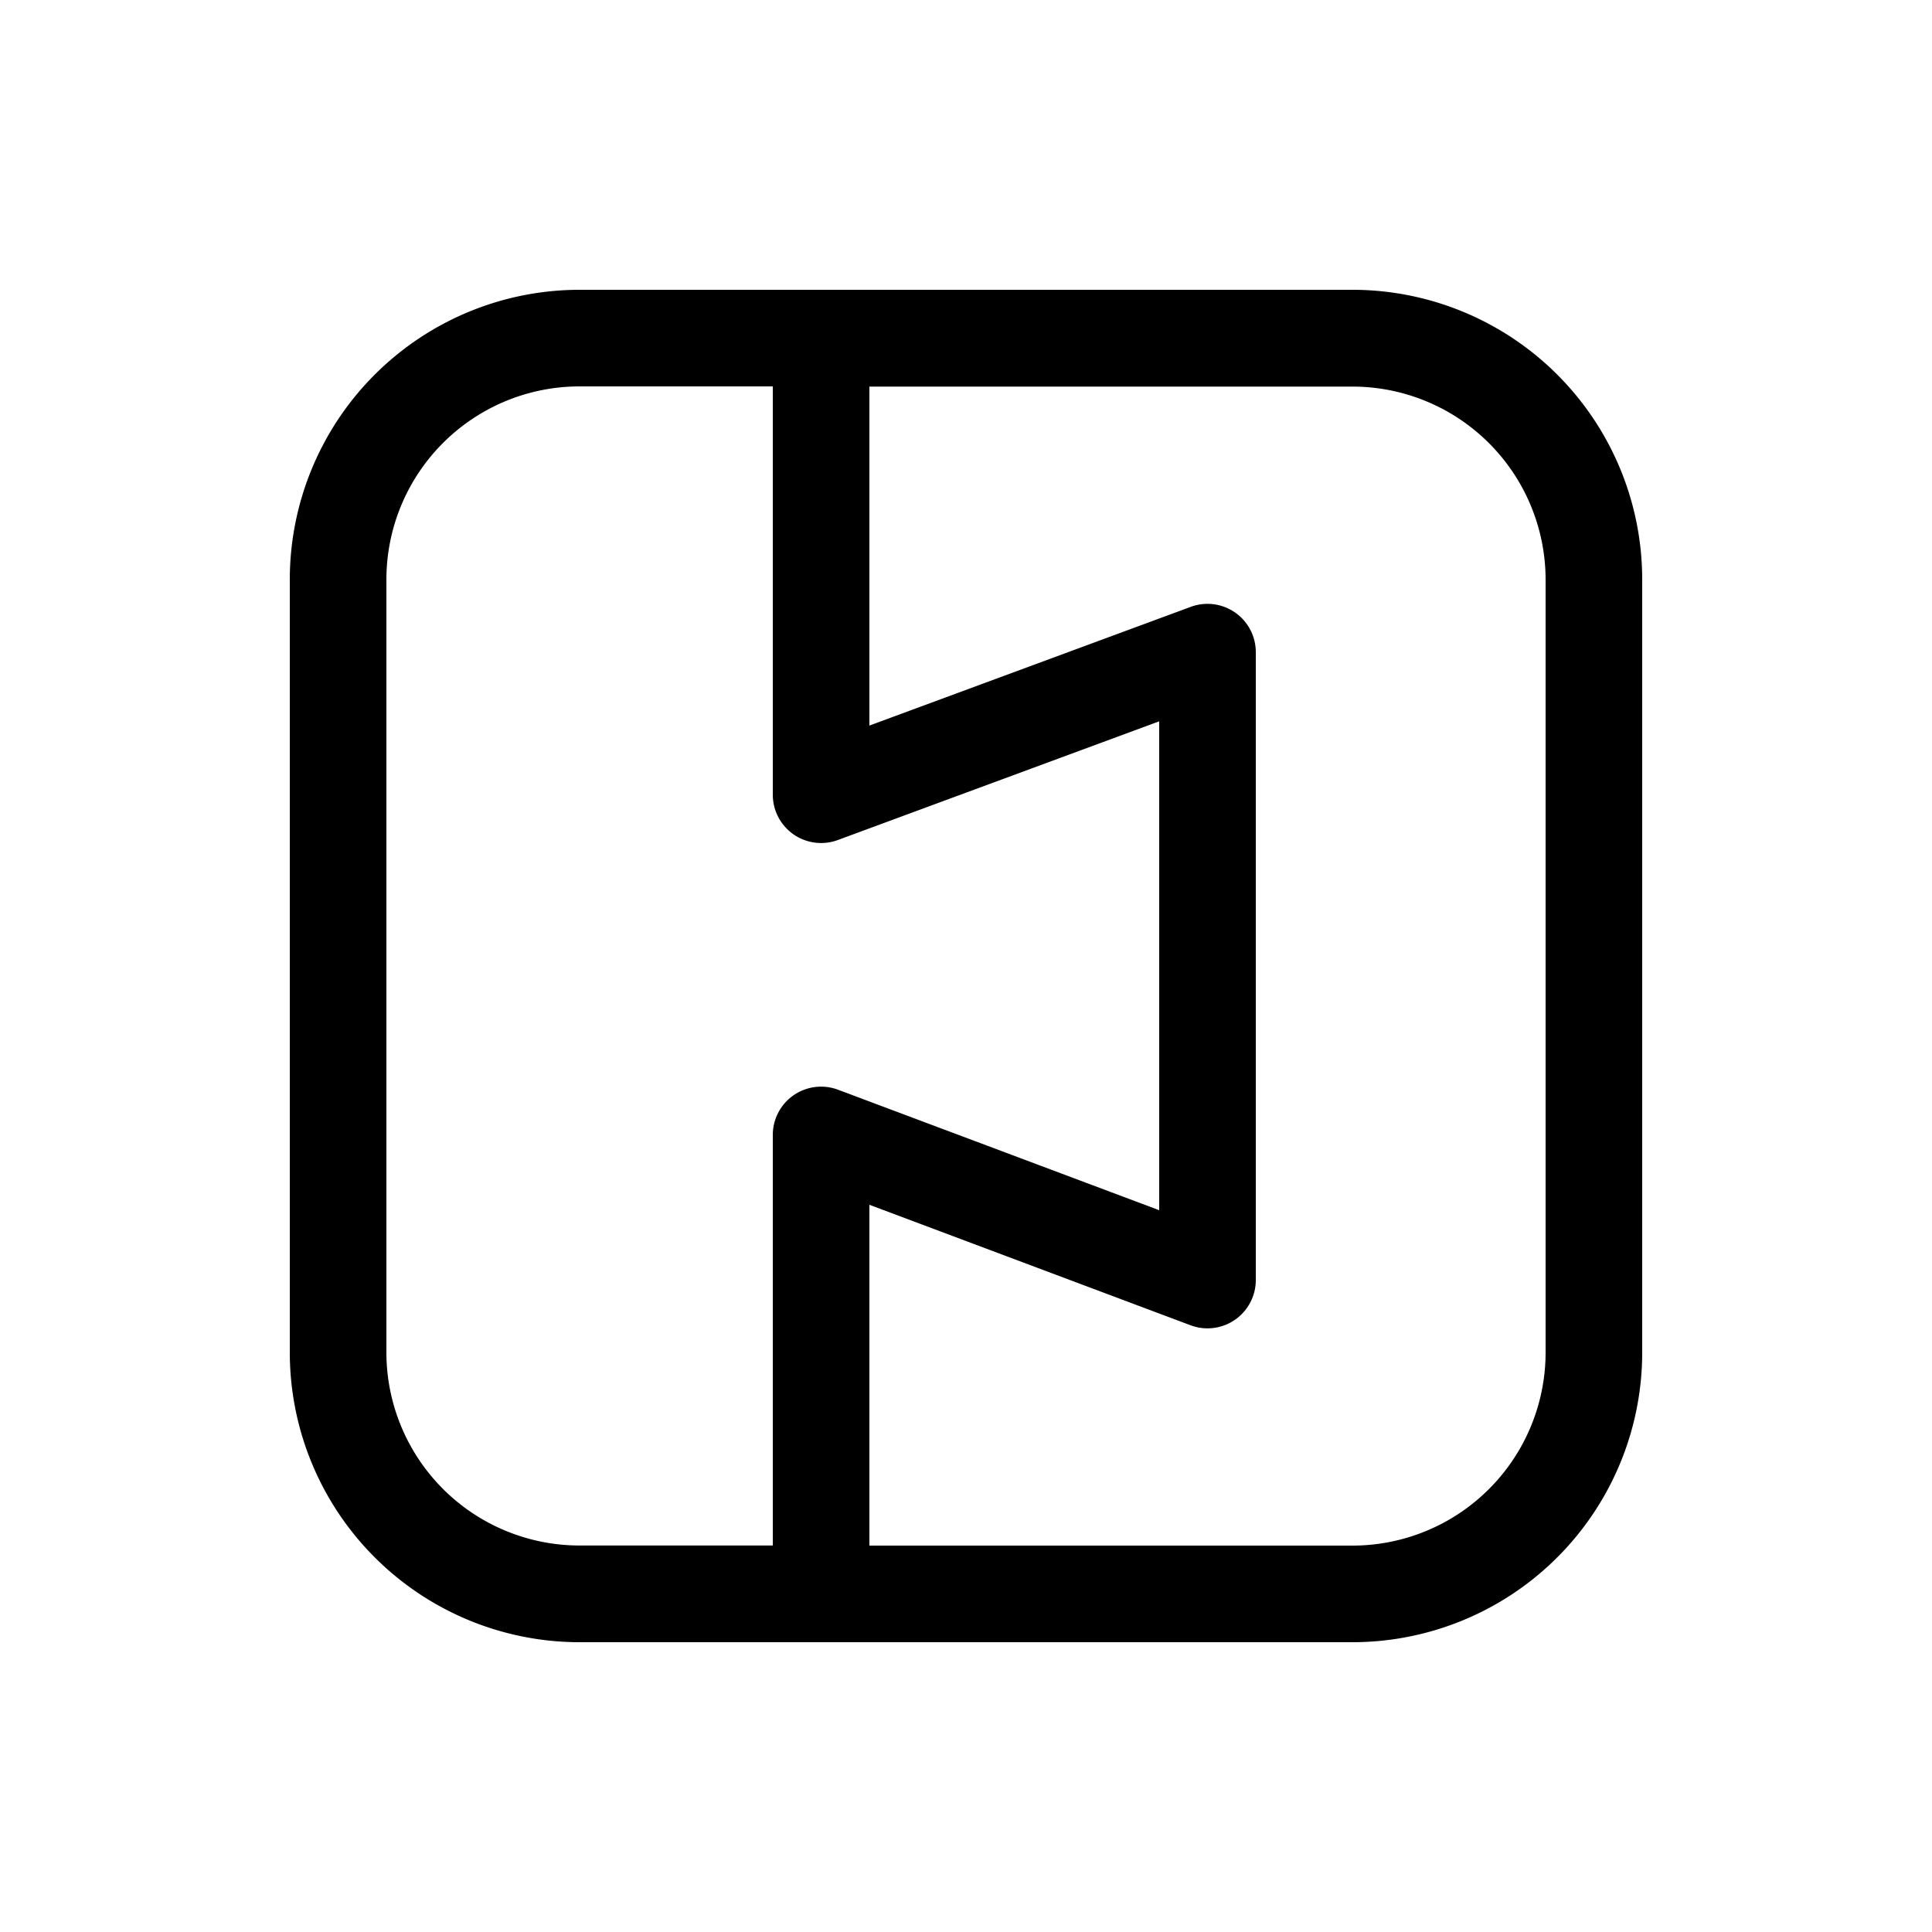 <svg xmlns="http://www.w3.org/2000/svg" xmlns:xlink="http://www.w3.org/1999/xlink" width="20" height="20" viewBox="0 0 20 20"><path fill="currentColor" d="M14 3H6a3 3 0 0 0-3 3v8a3 3 0 0 0 3 3h8a3 3 0 0 0 3-3V6a3 3 0 0 0-3-3M4 14V6a2 2 0 0 1 2-2h2v4.227a.5.5 0 0 0 .673.469L12 7.467v5.061l-3.324-1.247a.5.5 0 0 0-.676.468v4.25H6a2 2 0 0 1-2-2zm12 0a2 2 0 0 1-2 2H9v-3.528l3.324 1.247a.5.5 0 0 0 .676-.468v-6.5a.5.5 0 0 0-.673-.469L9 7.511V4.002h5a2 2 0 0 1 2 2v8z"/></svg>